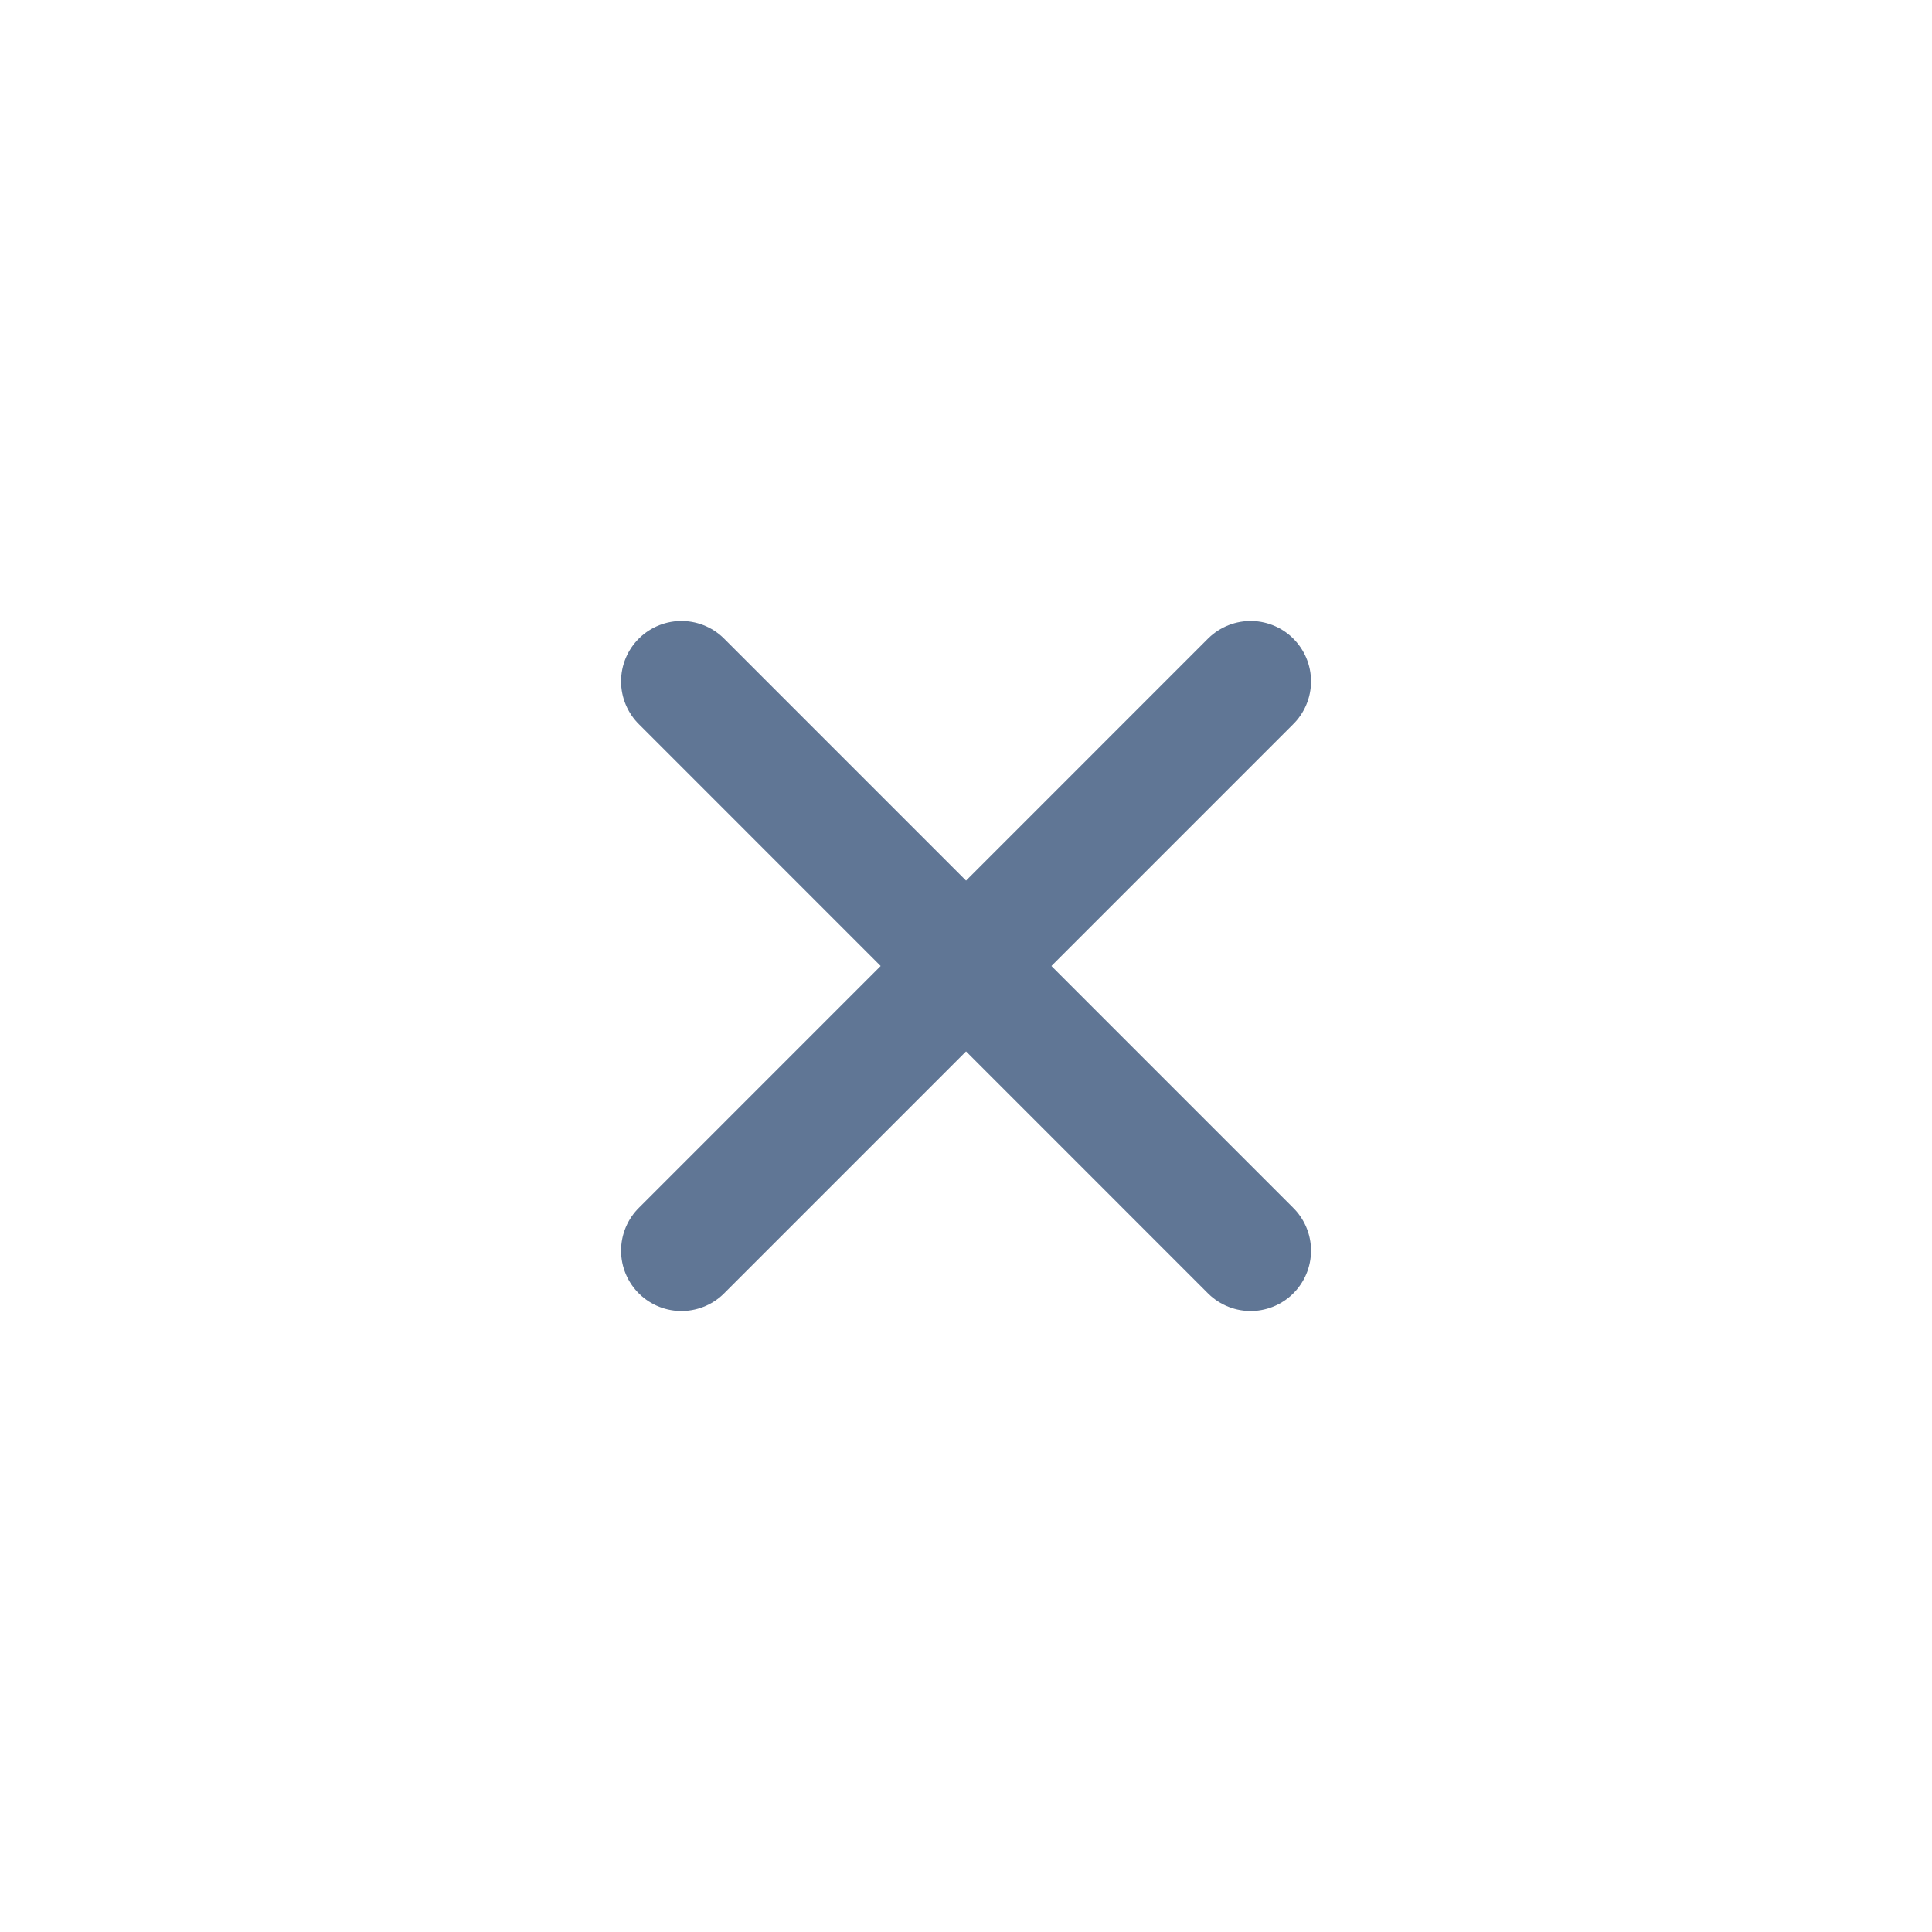 <svg width="24" height="24" viewBox="0 0 24 24" fill="none" xmlns="http://www.w3.org/2000/svg">
<path d="M8.465 15.536L15.536 8.464" stroke="#607695" stroke-width="1.5" stroke-linecap="round"/>
<path d="M8.465 8.464L15.536 15.536" stroke="#607695" stroke-width="1.5" stroke-linecap="round"/>
</svg>
